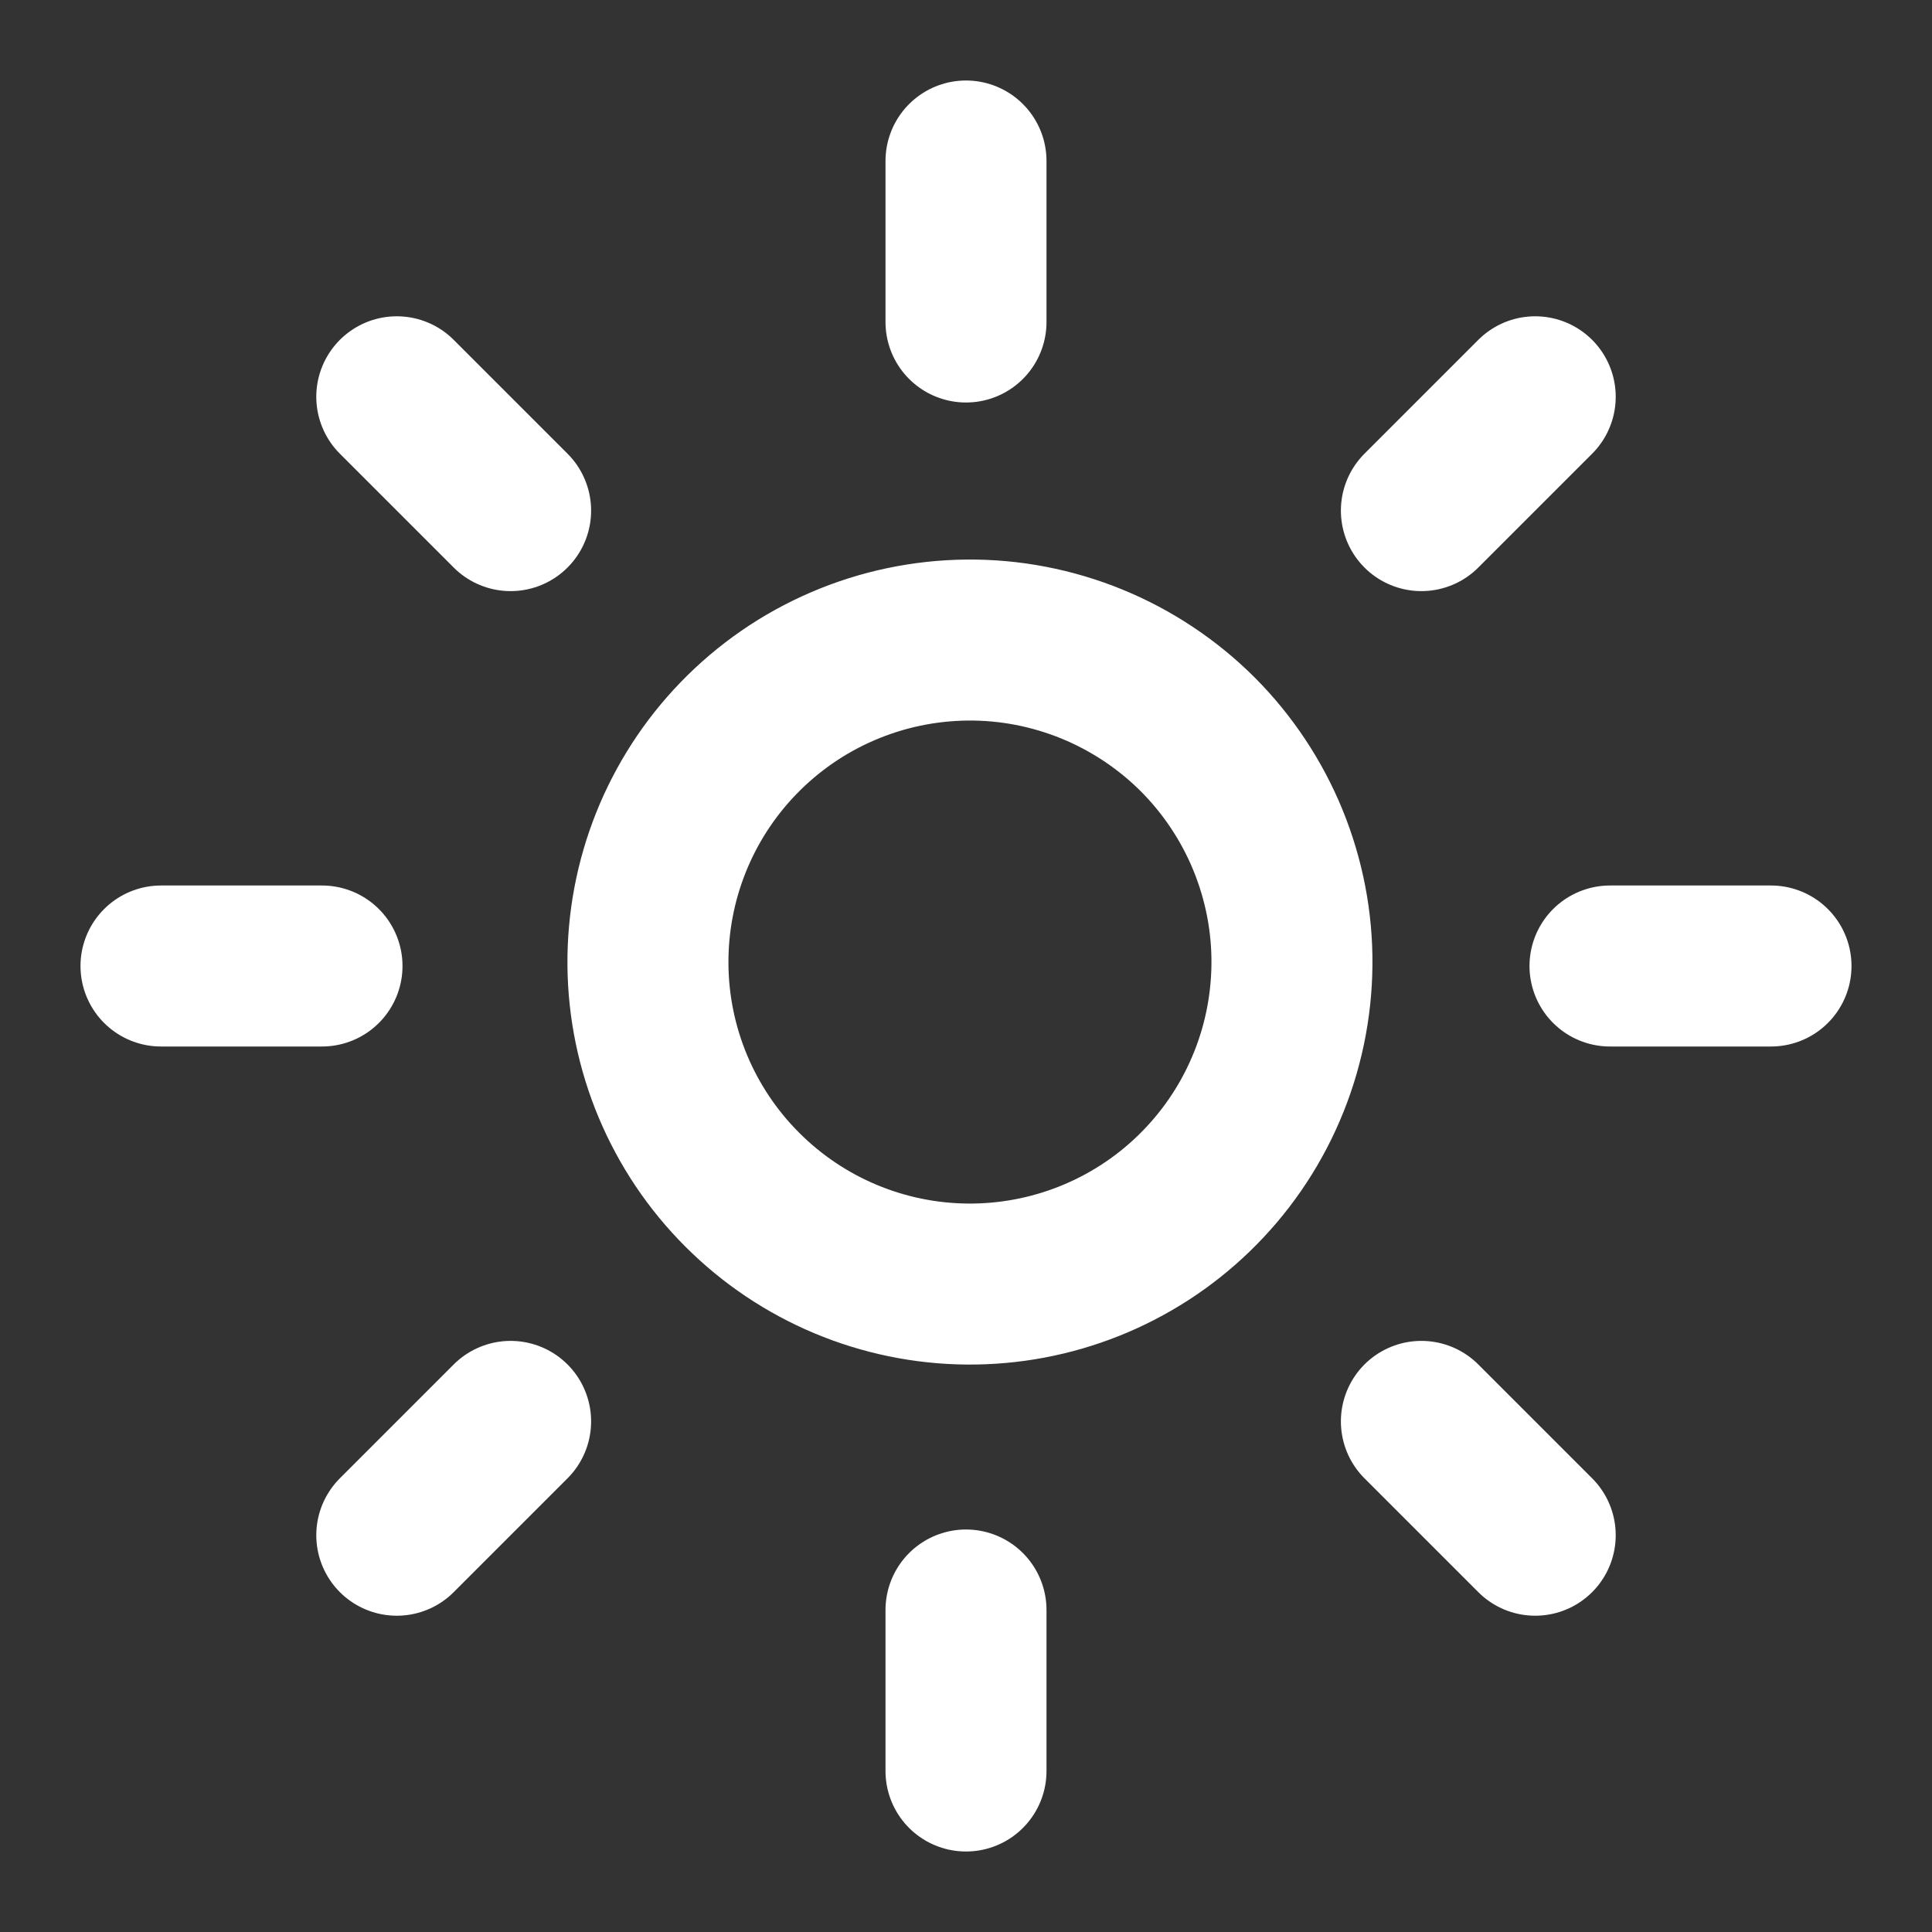 <svg width="24" height="24" viewBox="0 0 24 24" fill="none" xmlns="http://www.w3.org/2000/svg">
<rect x="0" y="0" width="24" height="24" fill="#333333" stroke="none"/>
<path d="M6.343 17.657L4.929 19.071M6.343 6.343L4.929 4.929M17.657 6.343L19.071 4.929M17.657 17.657L19.071 19.071M4 12H2M12 4V2M20 12H22M12 20V22M14.828 14.828C15.21 14.459 15.515 14.018 15.724 13.53C15.934 13.042 16.044 12.517 16.049 11.986C16.054 11.454 15.952 10.928 15.751 10.436C15.55 9.945 15.253 9.498 14.878 9.122C14.502 8.747 14.055 8.45 13.564 8.249C13.072 8.048 12.546 7.946 12.014 7.951C11.483 7.956 10.958 8.066 10.47 8.276C9.982 8.485 9.541 8.79 9.172 9.172C8.443 9.926 8.04 10.937 8.049 11.986C8.058 13.034 8.479 14.038 9.221 14.779C9.962 15.521 10.966 15.942 12.014 15.951C13.063 15.96 14.074 15.557 14.828 14.828V14.828Z" stroke="white" stroke-width="2" stroke-linecap="round" stroke-linejoin="round"/>
</svg>
